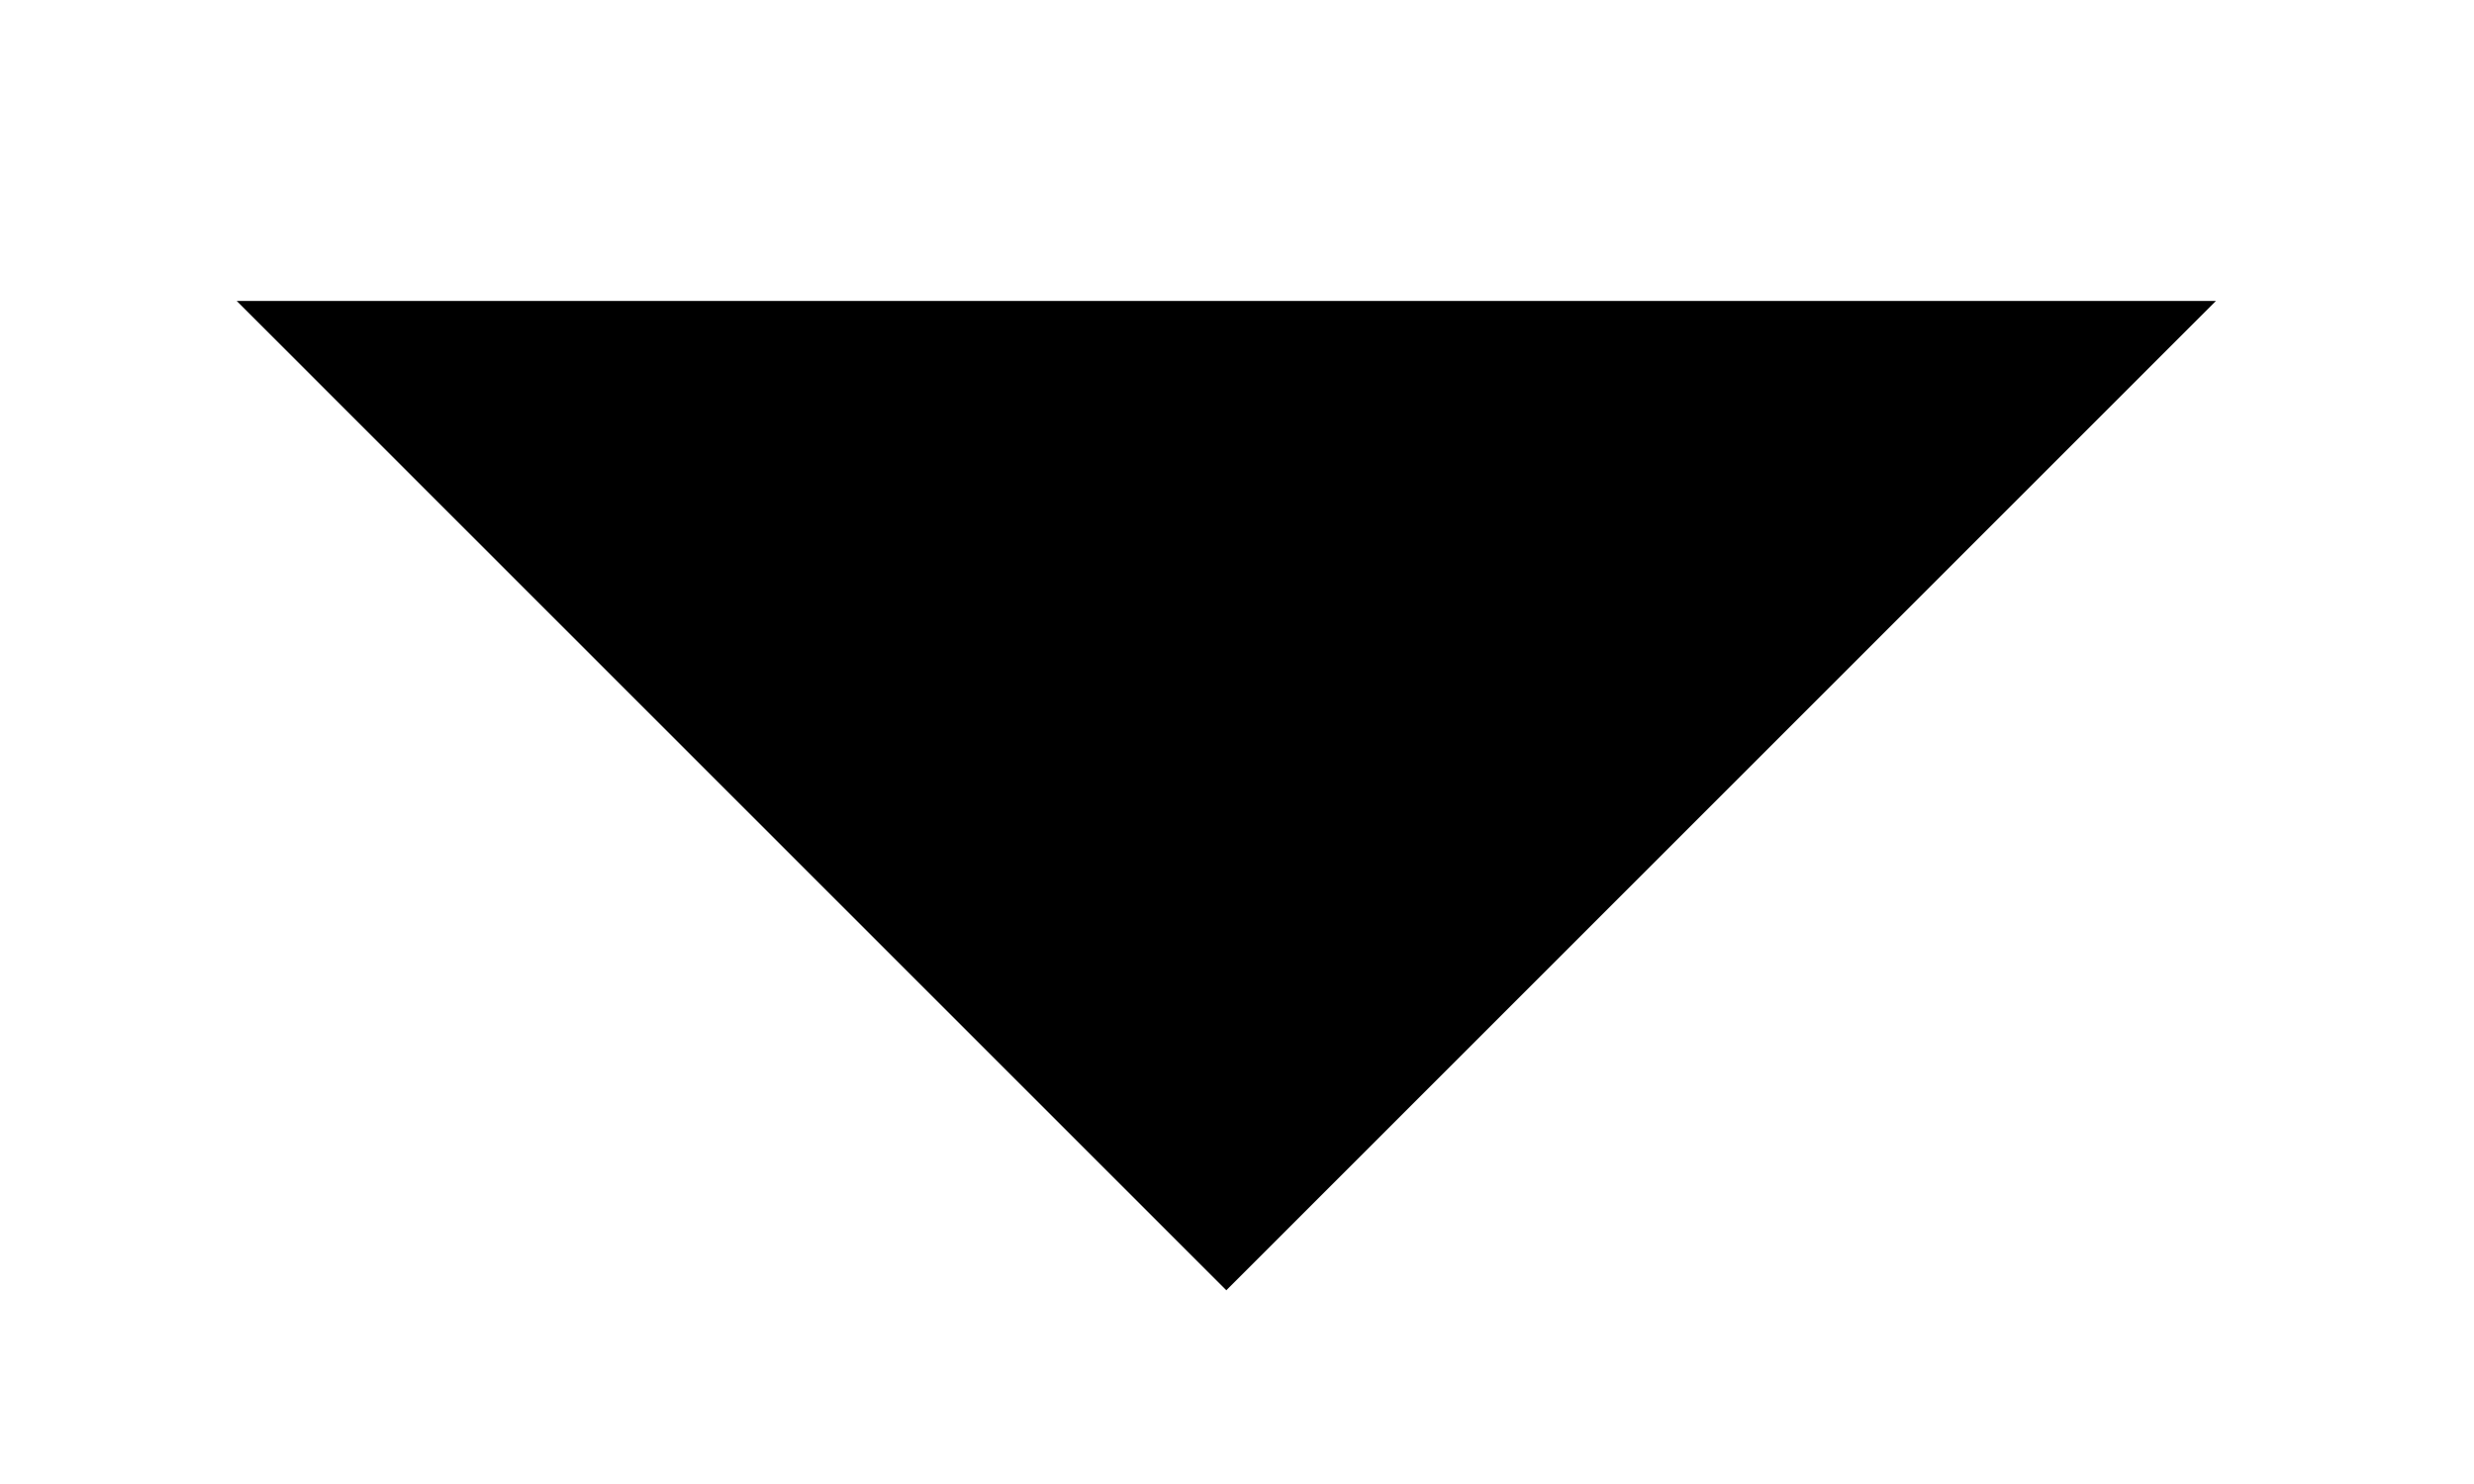 <svg width="25" height="15" xmlns="http://www.w3.org/2000/svg">

 <g>
  <title>background</title>
  <rect fill="none" id="canvas_background" height="17" width="27" y="-1" x="-1"/>
 </g>
 <g>
  <title>Layer 1</title>
  <path id="svg_1" d="m2.392,3.042l10,10l10,-10l-20,0z"/>
 </g>
</svg>